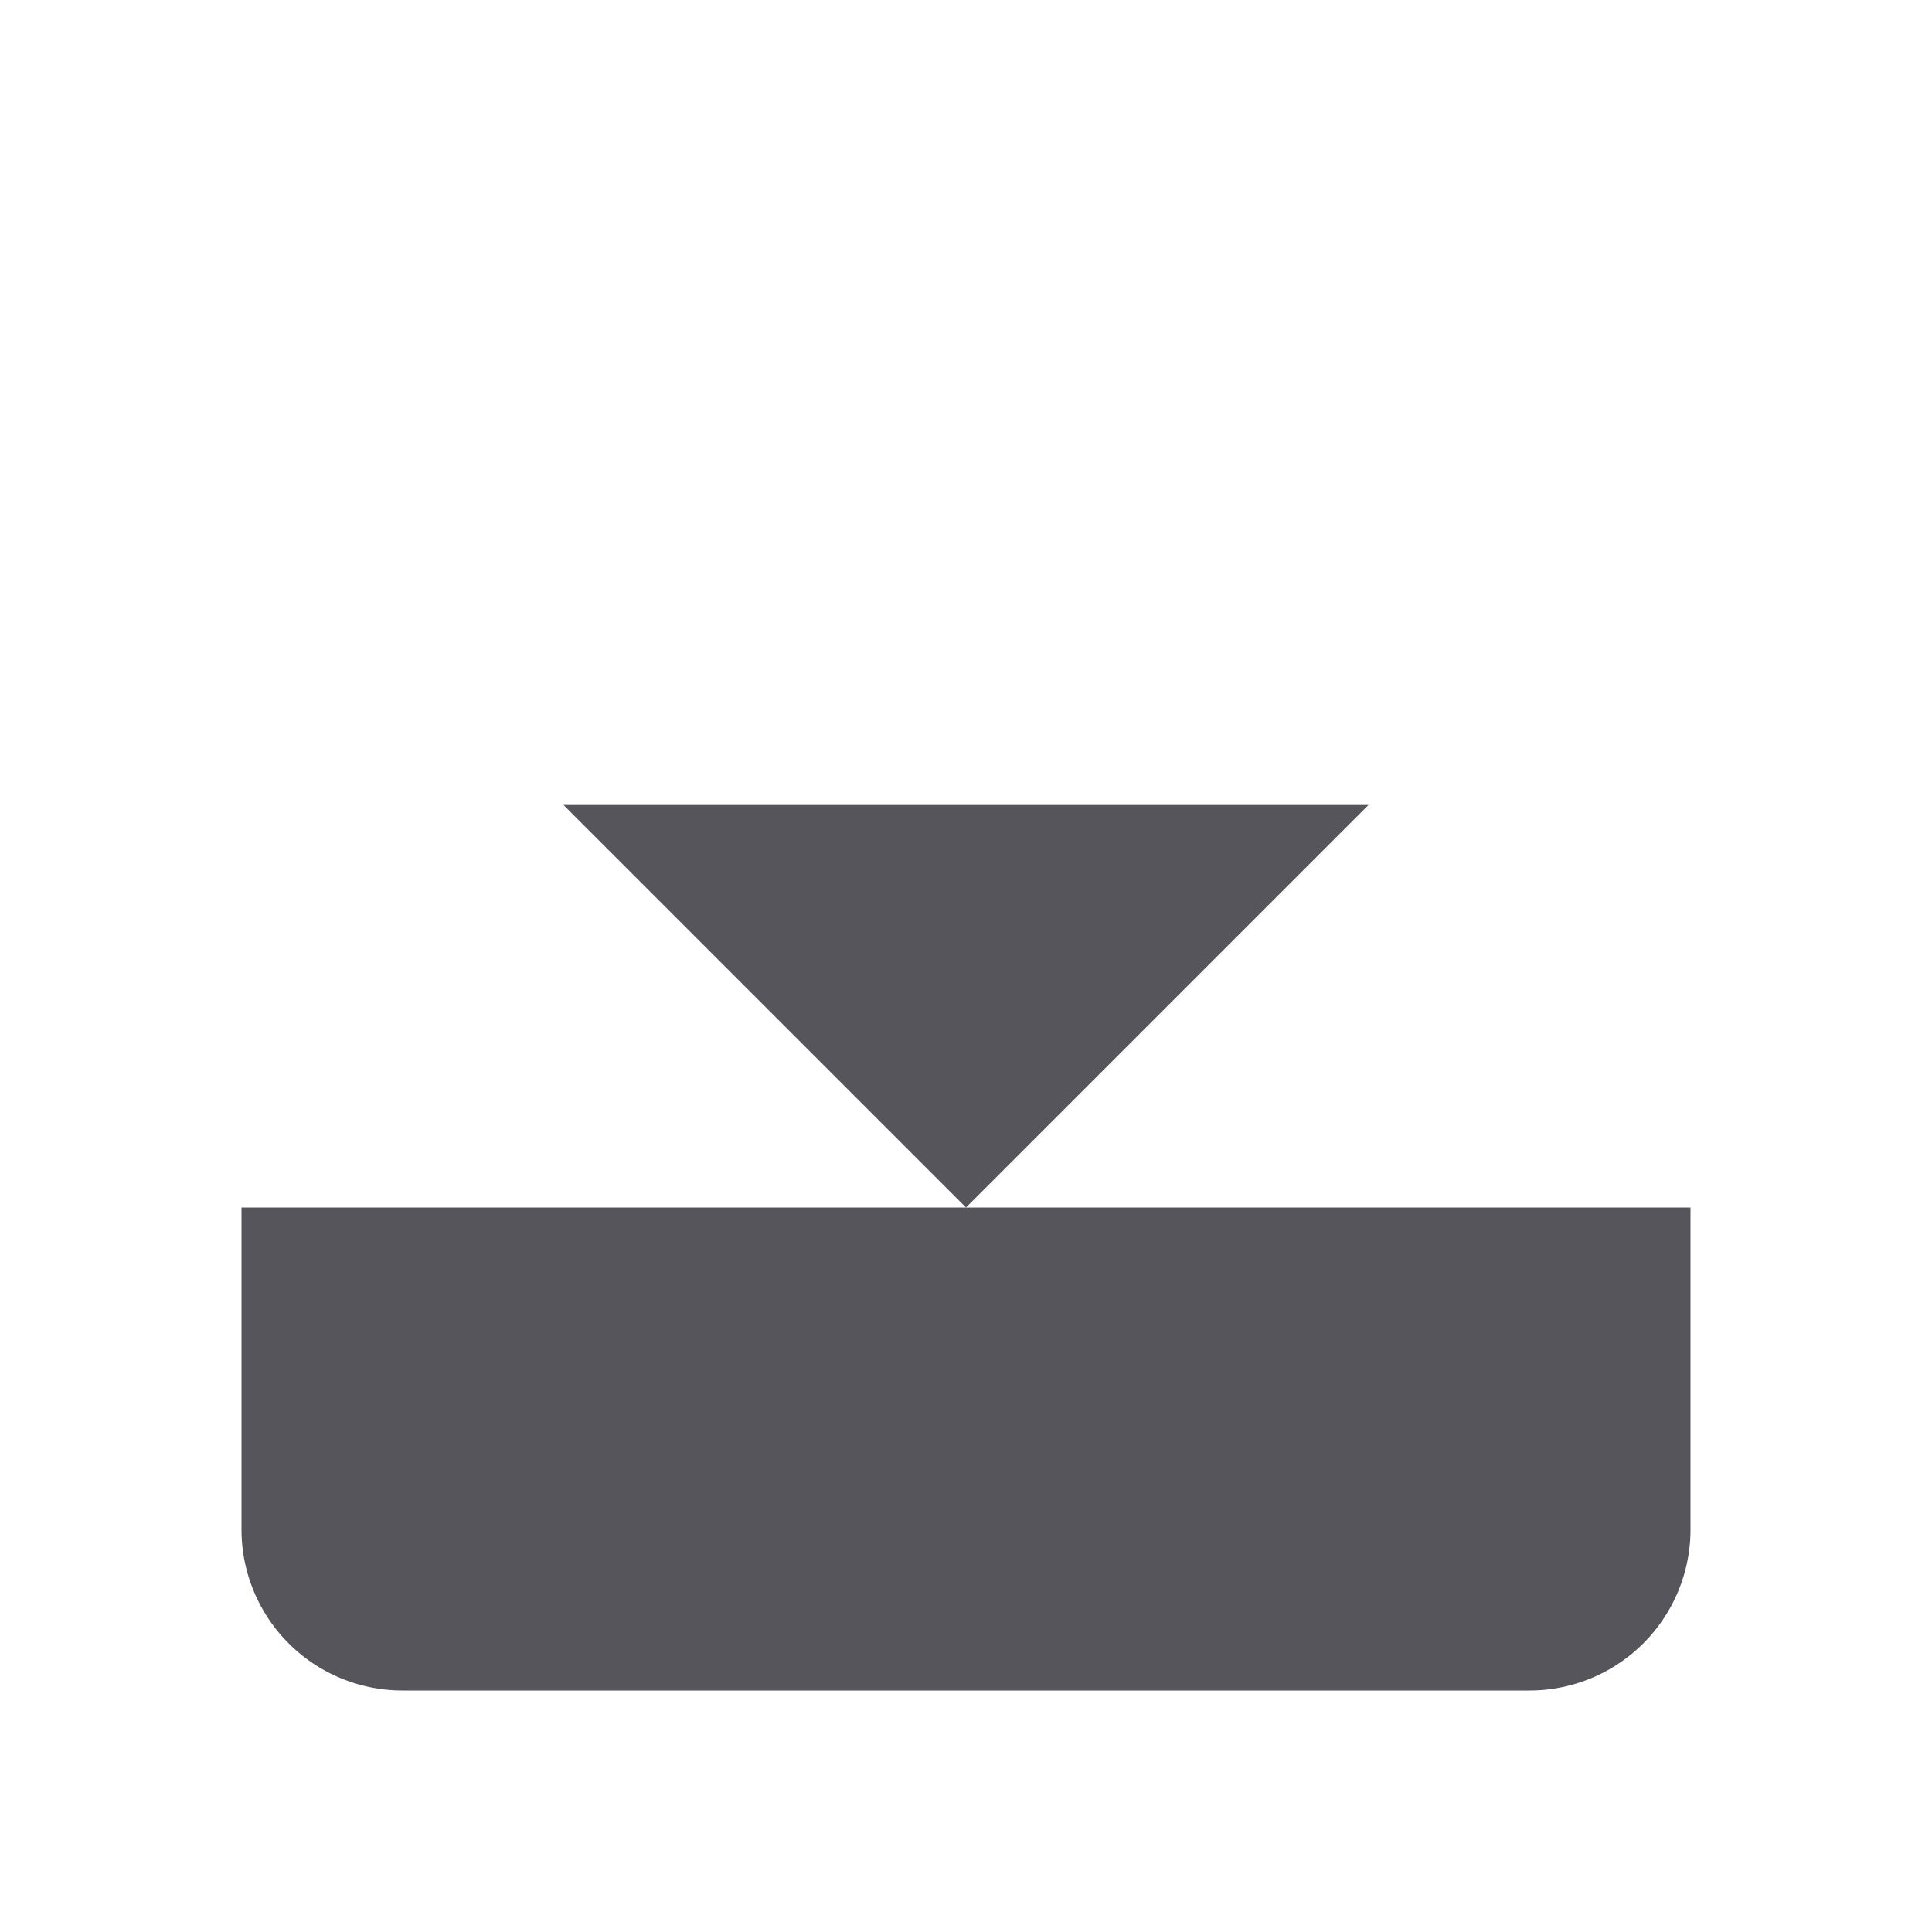 <svg xmlns="http://www.w3.org/2000/svg" viewBox="0 0 24 24" fill="#55555b" stroke="none" stroke-width="2" stroke-linecap="round" stroke-linejoin="round" width="20" height="20">
  <path d="M21 15v4a2 2 0 0 1-2 2H5a2 2 0 0 1-2-2v-4" />
  <polyline points="7 10 12 15 17 10" />
  <line x1="12" y1="15" x2="12" y2="3" />
</svg>
